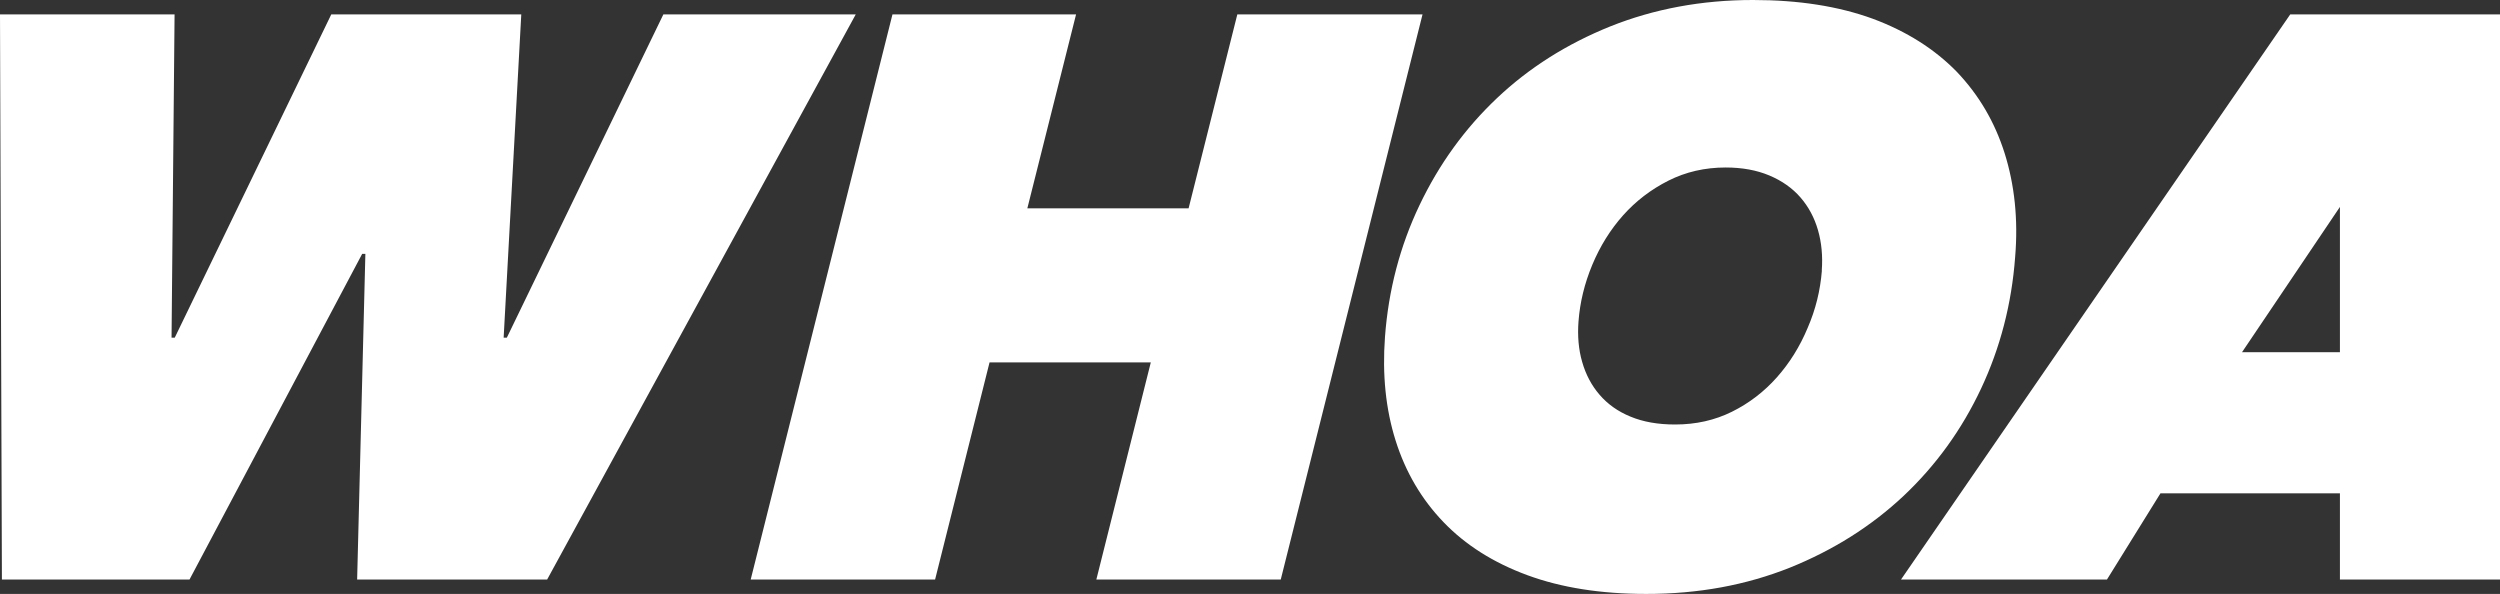 <svg id="logo" fill="white" xmlns="http://www.w3.org/2000/svg" viewBox="0 0 476.021 113.088">
<rect x="0" y="0" width="476.021" height="113.088" fill="#333333" stroke="none"/>
<link href="/assets/application.css" type="text/css" rel="stylesheet" xmlns="http://www.w3.org/1999/xhtml"/>
<path d="M104.178 110.352H68.002l1.569-62.016h-0.608l-32.881 62.016H0.363L0 2.736h33.24l-0.575 61.56h0.608L63.08 2.736h36.176 l-3.358 61.56h0.608l29.807-61.56h36.632L104.178 110.352z"/>
<path d="M208.752 110.352l10.369-41.344h-30.704l-10.369 41.344h-35.111L169.934 2.736h34.96l-9.281 36.936h30.704l9.281-36.936 h35.264l-26.998 107.616H208.752z"/>
<path d="M313.428 113.088c-8.615 0-16.152-1.192-22.611-3.572c-6.461-2.38-11.785-5.75-15.969-10.108 c-4.186-4.356-7.222-9.524-9.107-15.504c-1.888-5.978-2.562-12.563-2.028-19.76c0.663-8.916 2.854-17.276 6.576-25.08 c3.72-7.802 8.632-14.592 14.738-20.368c6.103-5.776 13.308-10.336 21.613-13.68C314.943 1.7 324 0 333.8 0 c8.713 0 16.3 1.2 22.8 3.572c6.46 2.4 11.8 5.8 16 10.108c4.184 4.4 7.2 9.5 9.1 15.5 c1.886 6 2.6 12.6 2 19.76c-0.662 8.918-2.83 17.278-6.5 25.08c-3.672 7.804-8.584 14.592-14.737 20.4 c-6.155 5.776-13.385 10.336-21.688 13.68C332.476 111.4 323.4 113.1 313.4 113.088z M346.882 51.5 c0.203-2.736-0.039-5.293-0.721-7.676c-0.686-2.38-1.798-4.458-3.338-6.232c-1.54-1.772-3.515-3.166-5.921-4.18 c-2.409-1.012-5.183-1.52-8.323-1.52c-3.951 0-7.586 0.836-10.902 2.508c-3.316 1.672-6.191 3.876-8.624 6.6 c-2.433 2.736-4.389 5.878-5.868 9.424c-1.479 3.548-2.354 7.144-2.625 10.792c-0.204 2.7 0 5.3 0.7 7.7 c0.683 2.4 1.8 4.5 3.3 6.232c1.54 1.8 3.5 3.2 5.9 4.18c2.407 1 5.2 1.5 8.5 1.5 c3.952 0 7.559-0.81 10.821-2.432c3.26-1.62 6.107-3.8 8.541-6.536c2.432-2.736 4.39-5.875 5.869-9.424 C345.724 58.9 346.6 55.3 346.9 51.528z"/>
<path d="M445.541 110.352V93.936h-34.172l-10.188 16.416h-39.216L436.084 2.736h39.938v107.616H445.541z M445.541 39.4 l-18.643 27.664h18.643V39.368z"/>
</svg>
